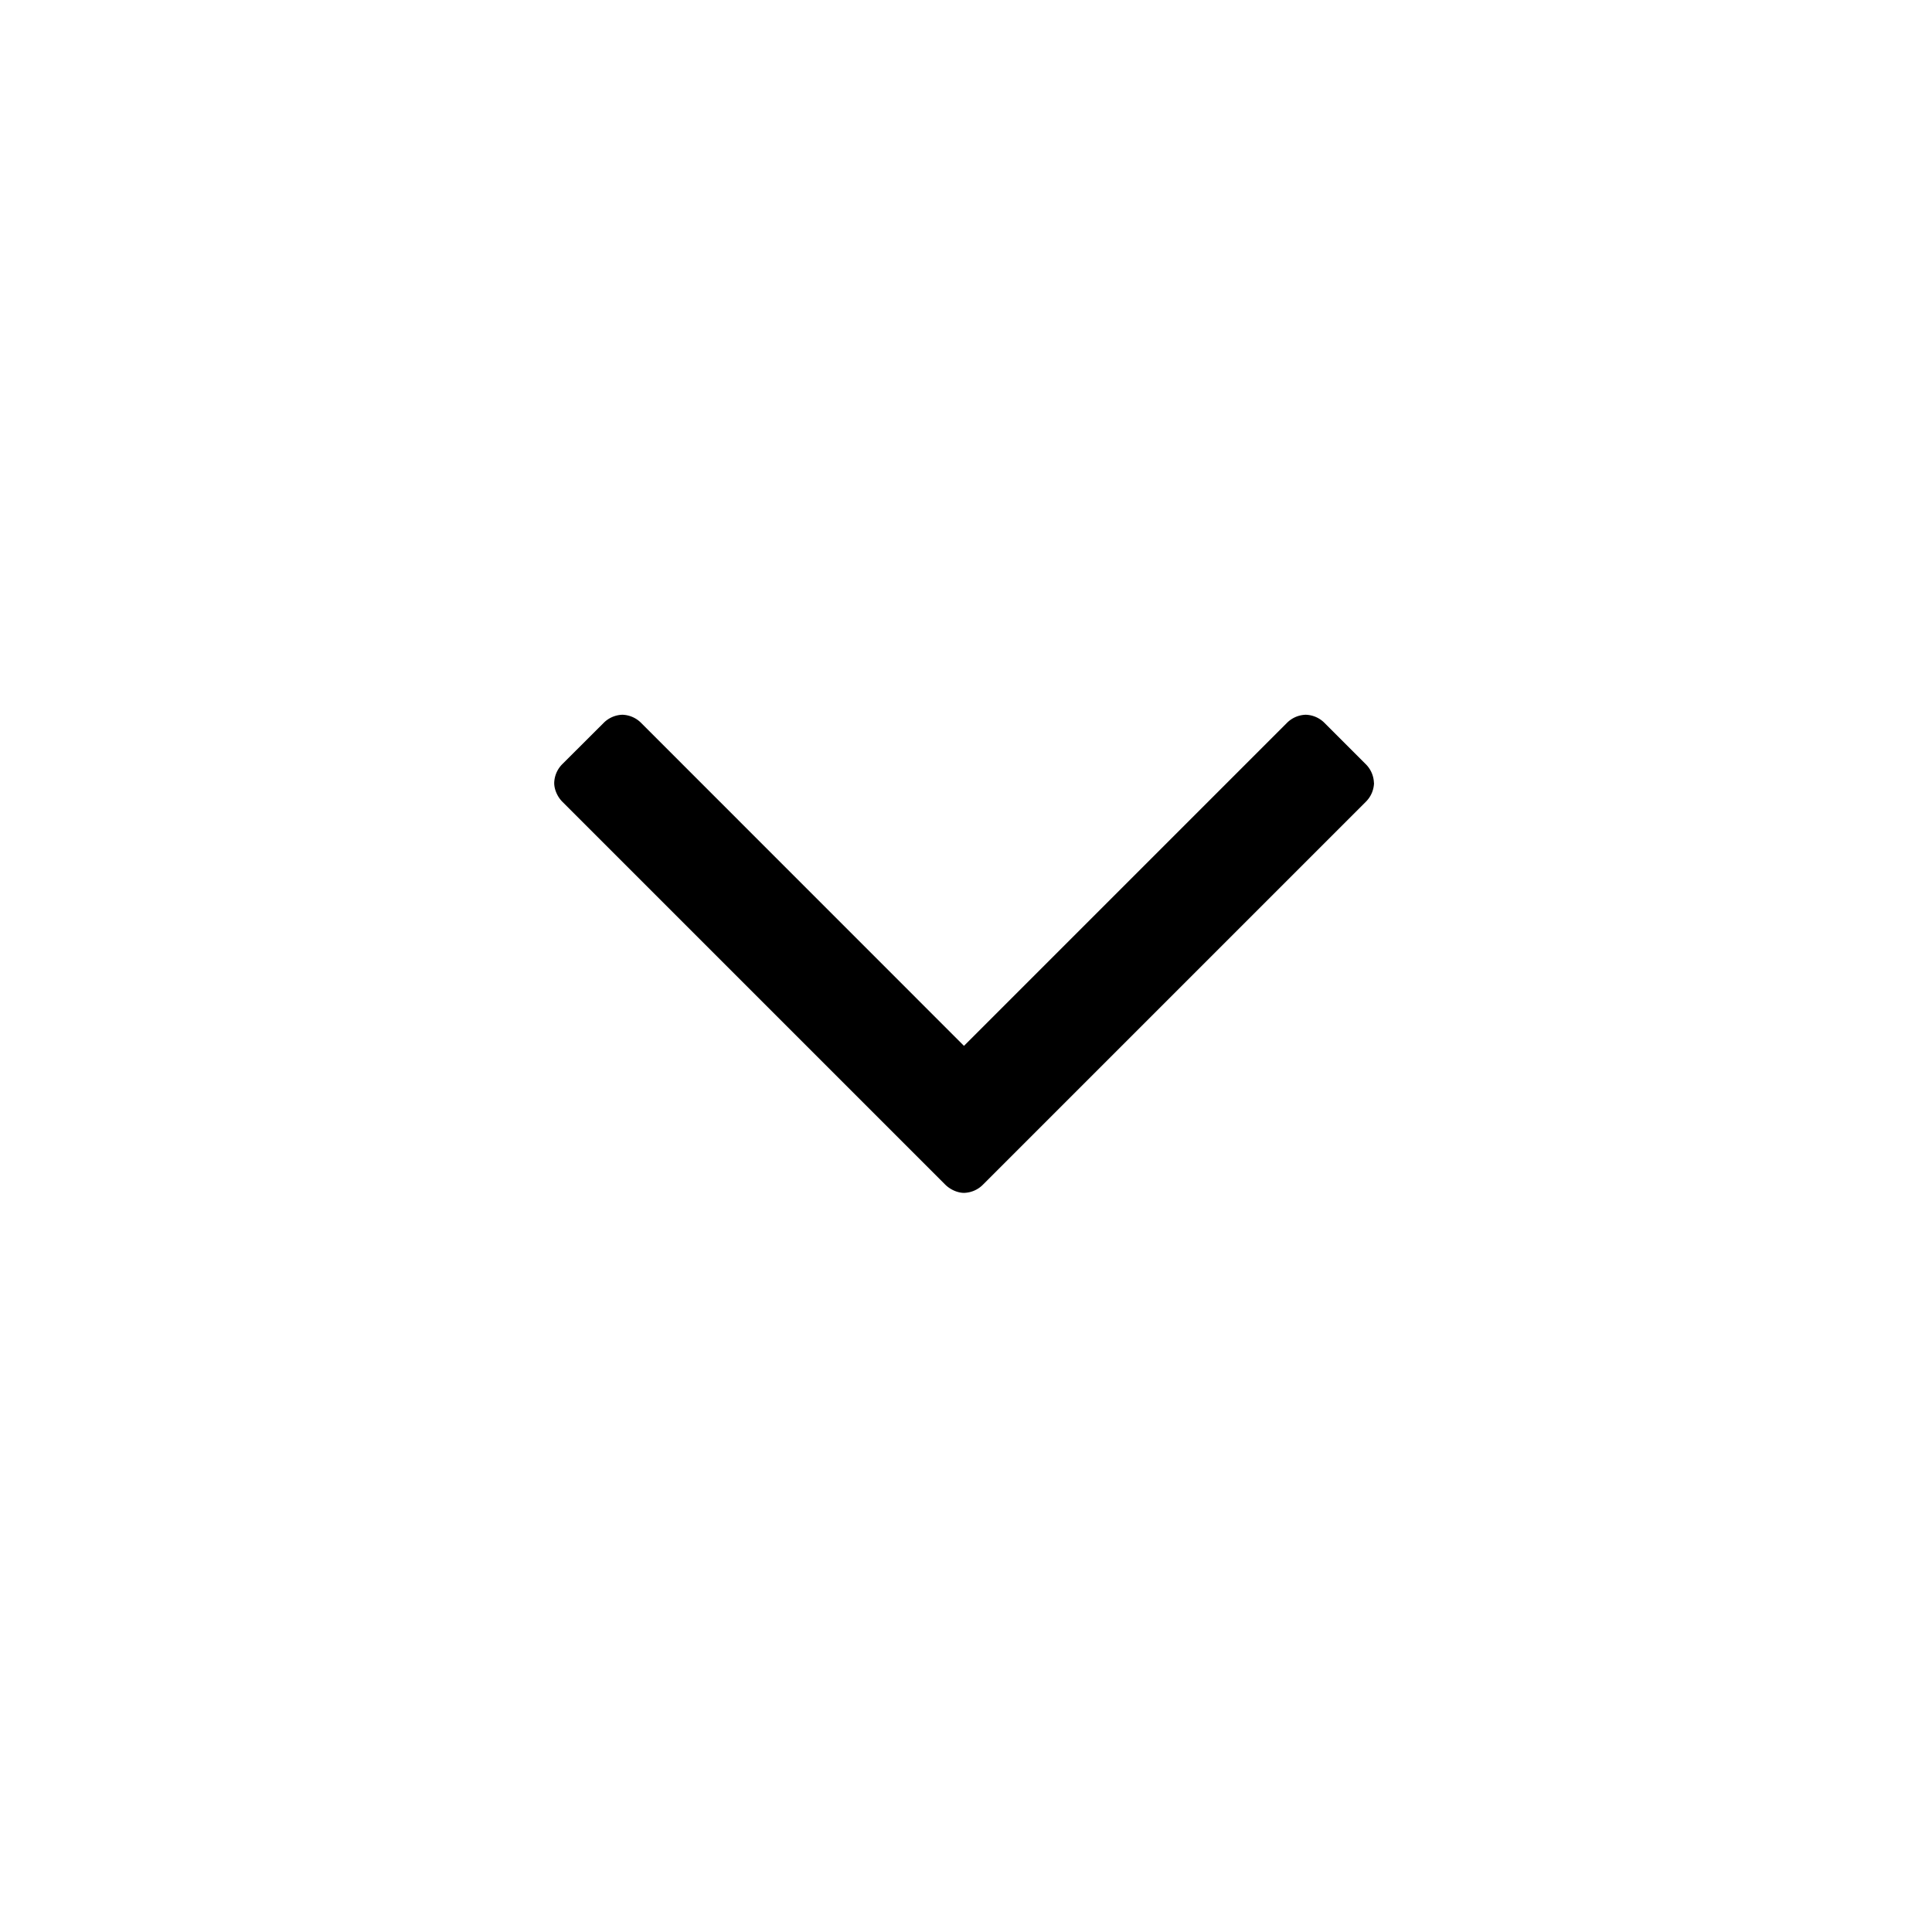 <svg viewBox="0 0 21 21" xmlns="http://www.w3.org/2000/svg"><path d="M14.934 8.51a.3.3 0 0 0-.09-.205l-.446-.446a.3.3 0 0 0-.205-.09.3.3 0 0 0-.206.09l-3.509 3.509L6.97 7.859a.3.3 0 0 0-.205-.09.3.3 0 0 0-.205.09l-.447.446a.3.3 0 0 0-.089.206c0 .071.036.152.09.205l4.16 4.16c.054.054.134.09.205.09a.3.3 0 0 0 .206-.09l4.16-4.16a.3.3 0 0 0 .09-.205"/></svg>